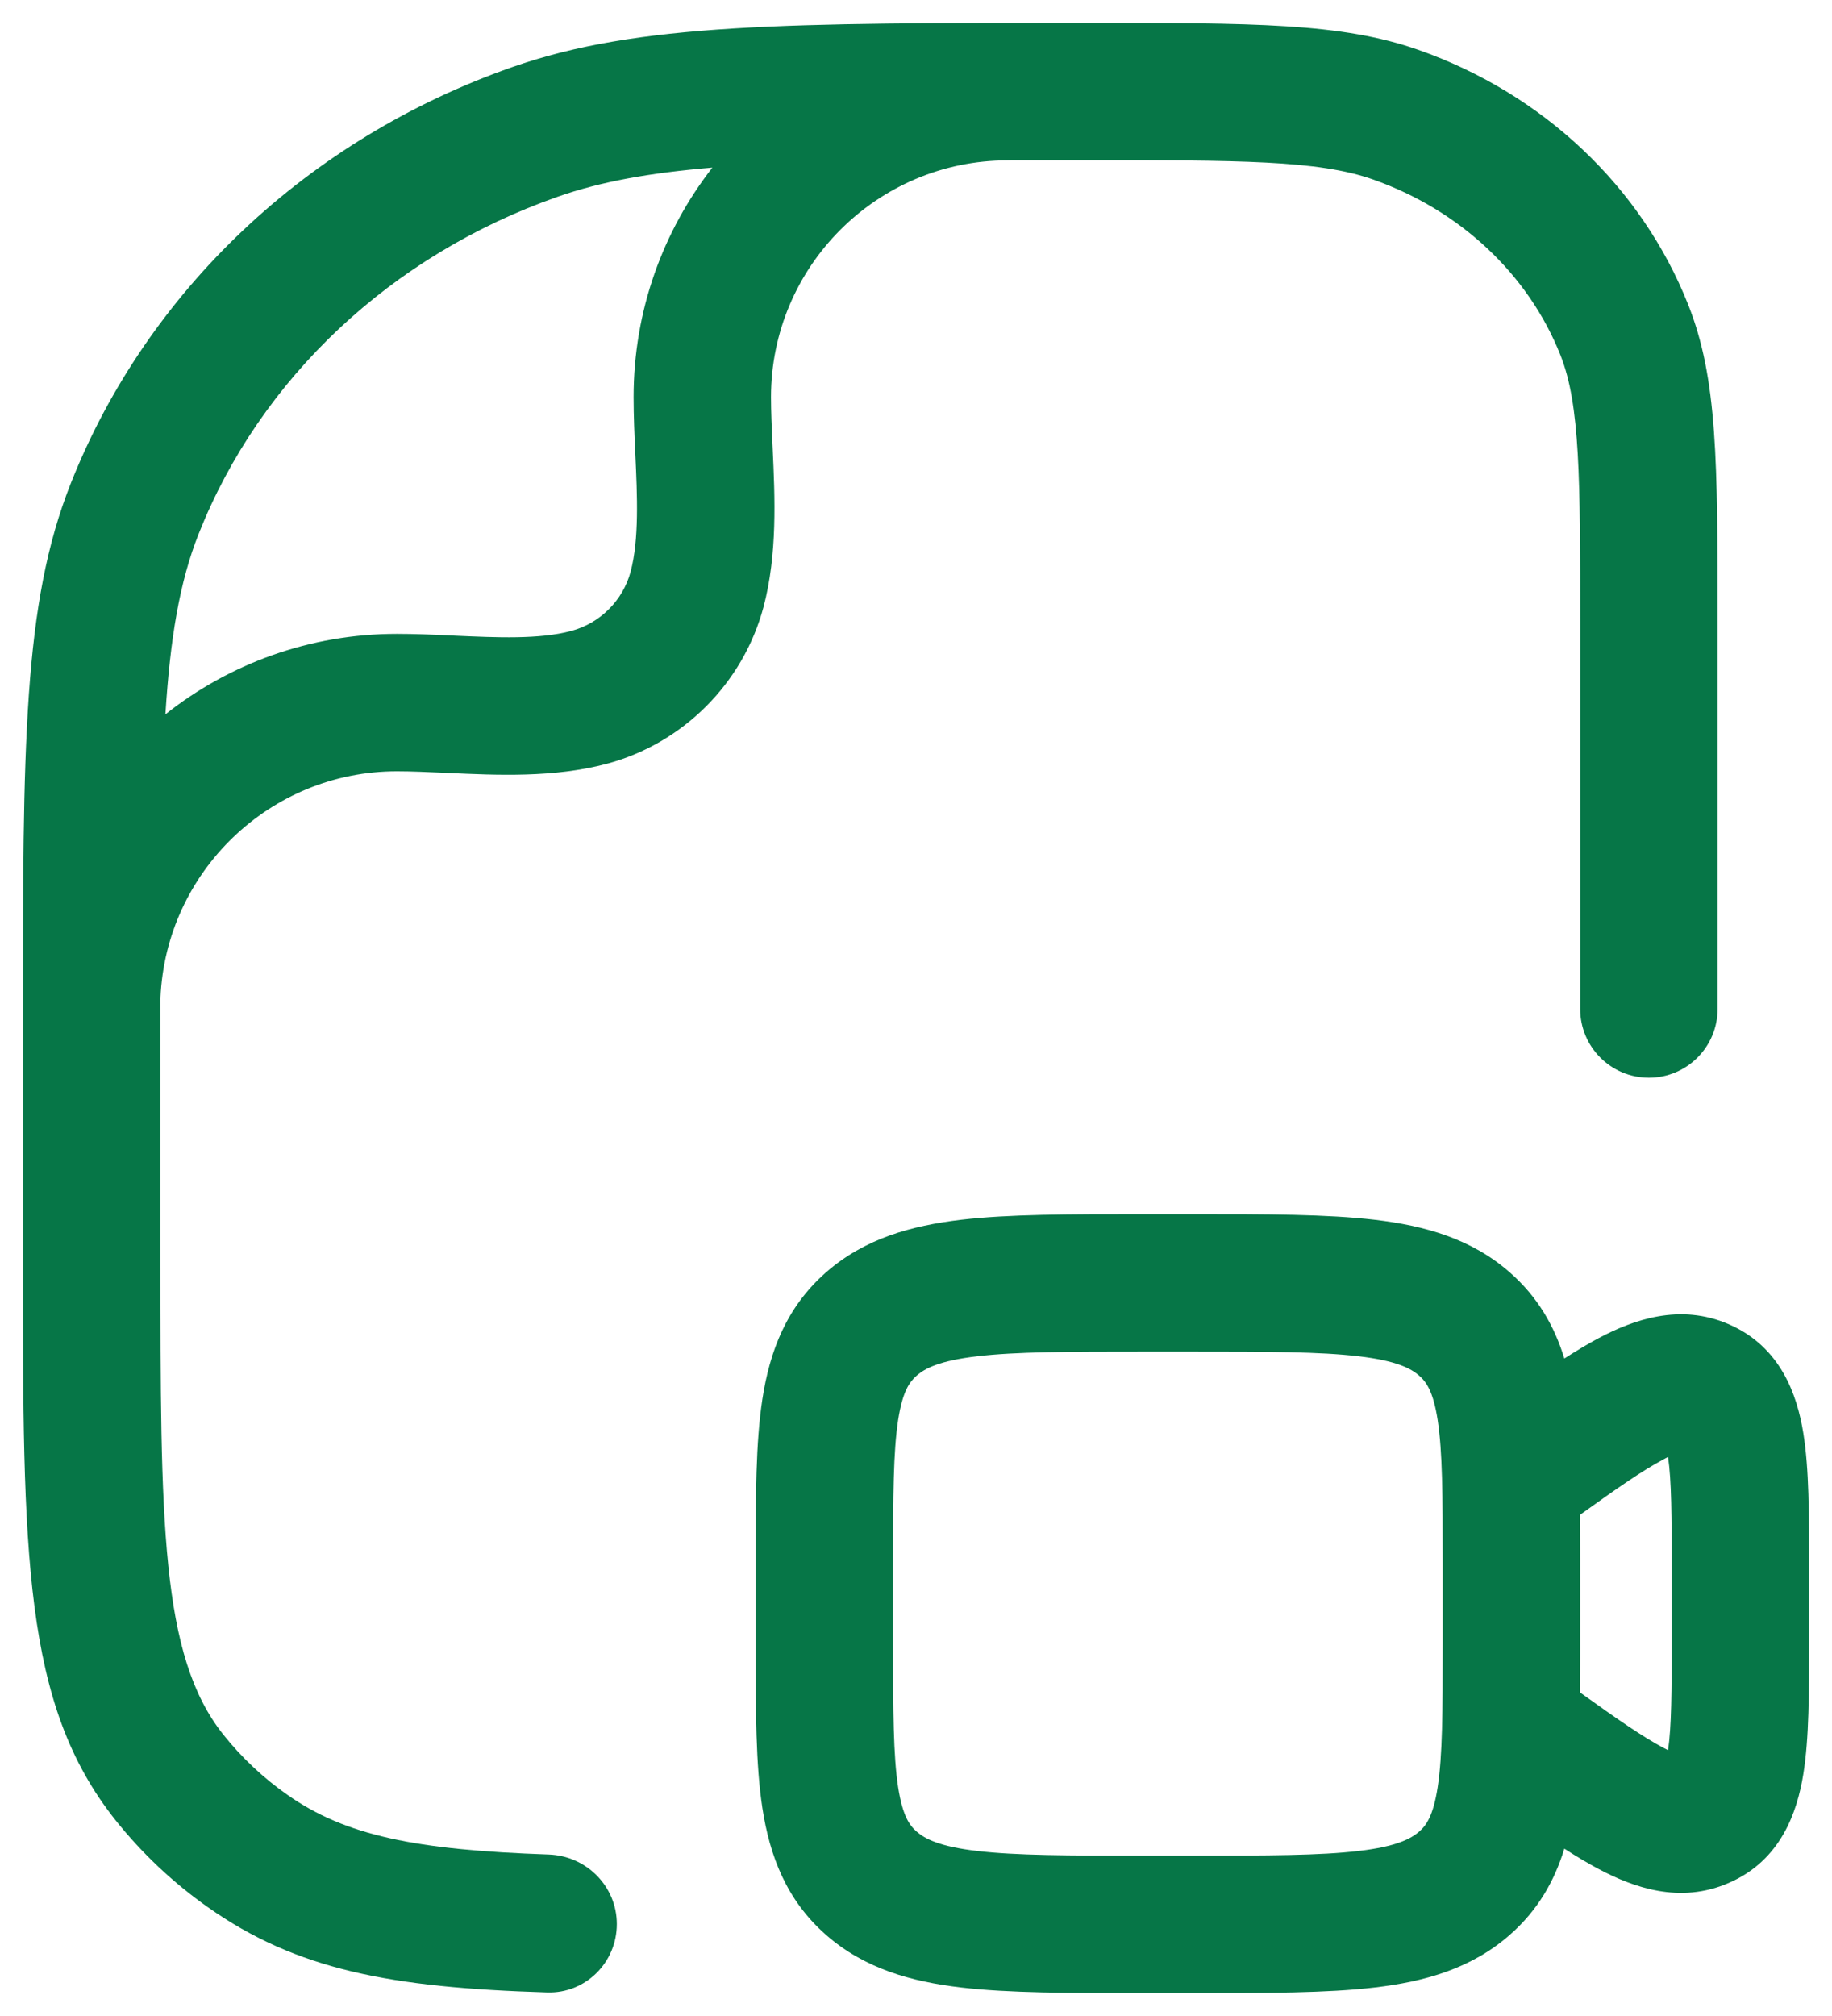 <svg width="20" height="22" viewBox="0 0 20 22" fill="none" xmlns="http://www.w3.org/2000/svg">
<g id="elements">
<g id="Icon">
<path fill-rule="evenodd" clip-rule="evenodd" d="M2.271 20.814C1.89 20.546 1.551 20.226 1.261 19.863C0.25 18.592 0.25 16.965 0.25 13.726V11.181C0.25 8.126 0.25 6.593 0.772 5.277C1.606 3.172 3.362 1.515 5.59 0.733C6.969 0.25 8.59 0.25 11.819 0.25C13.701 0.25 14.646 0.25 15.484 0.544C16.845 1.022 17.919 2.036 18.43 3.325C18.751 4.134 18.751 5.031 18.751 6.817V11.011C18.751 11.425 18.415 11.761 18.001 11.761C17.587 11.761 17.251 11.425 17.251 11.011V6.817C17.251 5.221 17.251 4.42 17.036 3.877C16.685 2.992 15.938 2.292 14.988 1.958C14.391 1.748 13.532 1.748 11.82 1.748C11.552 1.748 11.296 1.748 11.051 1.748C11.034 1.749 11.017 1.75 11 1.75C9.576 1.75 8.417 2.909 8.417 4.333C8.417 4.493 8.425 4.665 8.433 4.847L8.435 4.888C8.46 5.432 8.488 6.049 8.335 6.625C8.112 7.457 7.457 8.112 6.625 8.335C6.049 8.488 5.434 8.46 4.888 8.435L4.849 8.433C4.666 8.425 4.493 8.417 4.333 8.417C2.946 8.417 1.811 9.516 1.752 10.888C1.752 10.984 1.752 11.081 1.752 11.18V13.725C1.752 16.616 1.752 18.067 2.437 18.928C2.637 19.179 2.872 19.401 3.137 19.586C3.772 20.033 4.541 20.188 5.99 20.238C6.402 20.252 6.734 20.585 6.734 20.997C6.734 21.416 6.393 21.756 5.974 21.743C4.264 21.691 3.239 21.496 2.271 20.814ZM1.806 7.795C2.501 7.245 3.379 6.917 4.333 6.917C4.523 6.917 4.719 6.925 4.909 6.934L4.952 6.936L4.968 6.937C5.422 6.957 5.889 6.979 6.237 6.885C6.552 6.801 6.801 6.552 6.885 6.237C6.978 5.885 6.957 5.412 6.936 4.955L6.936 4.952C6.926 4.748 6.917 4.538 6.917 4.333C6.917 3.39 7.238 2.521 7.777 1.829C7.094 1.886 6.557 1.982 6.088 2.147C4.271 2.785 2.842 4.127 2.168 5.828C1.962 6.347 1.858 6.961 1.806 7.795Z" fill="#067647"/>
<path fill-rule="evenodd" clip-rule="evenodd" d="M12.454 13.25H13.046C13.832 13.25 14.487 13.25 15.008 13.311C15.551 13.375 16.061 13.516 16.481 13.884C16.79 14.154 16.971 14.476 17.078 14.825C17.211 14.74 17.337 14.664 17.456 14.601C17.827 14.405 18.336 14.218 18.873 14.451C19.442 14.698 19.62 15.225 19.687 15.64C19.75 16.029 19.75 16.538 19.75 17.098V17.902C19.75 18.461 19.75 18.971 19.687 19.36C19.62 19.775 19.442 20.302 18.873 20.548C18.336 20.782 17.827 20.594 17.456 20.398C17.337 20.335 17.211 20.26 17.078 20.174C16.971 20.524 16.79 20.846 16.481 21.116C16.061 21.484 15.551 21.625 15.008 21.689C14.487 21.75 13.832 21.75 13.046 21.75H12.454C11.668 21.75 11.013 21.75 10.492 21.689C9.949 21.625 9.439 21.484 9.019 21.116C8.584 20.735 8.403 20.251 8.323 19.731C8.25 19.257 8.25 18.667 8.25 17.992V17.008C8.25 16.333 8.25 15.742 8.323 15.268C8.403 14.748 8.584 14.265 9.019 13.884C9.439 13.516 9.949 13.375 10.492 13.311C11.013 13.25 11.668 13.25 12.454 13.25ZM17.249 18.469C17.659 18.763 17.938 18.956 18.157 19.072C18.176 19.082 18.194 19.091 18.21 19.099C18.248 18.845 18.25 18.463 18.25 17.842V17.158C18.25 16.536 18.248 16.155 18.21 15.9C18.194 15.908 18.176 15.917 18.157 15.928C17.938 16.043 17.659 16.237 17.249 16.531C17.25 16.684 17.25 16.843 17.25 17.007V17.992C17.25 18.156 17.25 18.315 17.249 18.469ZM10.667 14.801C10.257 14.849 10.098 14.932 10.006 15.013C9.929 15.081 9.854 15.182 9.805 15.496C9.752 15.843 9.75 16.316 9.75 17.062V17.937C9.75 18.683 9.752 19.157 9.805 19.504C9.854 19.818 9.929 19.919 10.006 19.987C10.098 20.067 10.257 20.151 10.667 20.199C11.09 20.249 11.656 20.25 12.5 20.25H13C13.844 20.25 14.41 20.249 14.833 20.199C15.243 20.151 15.402 20.067 15.494 19.987C15.571 19.919 15.646 19.818 15.695 19.504C15.748 19.157 15.75 18.683 15.75 17.937V17.062C15.75 16.316 15.748 15.843 15.695 15.496C15.646 15.182 15.571 15.081 15.494 15.013C15.402 14.932 15.243 14.849 14.833 14.801C14.41 14.751 13.844 14.75 13 14.75H12.5C11.656 14.75 11.09 14.751 10.667 14.801Z" fill="#067647"/>
</g>
</g>
</svg>
